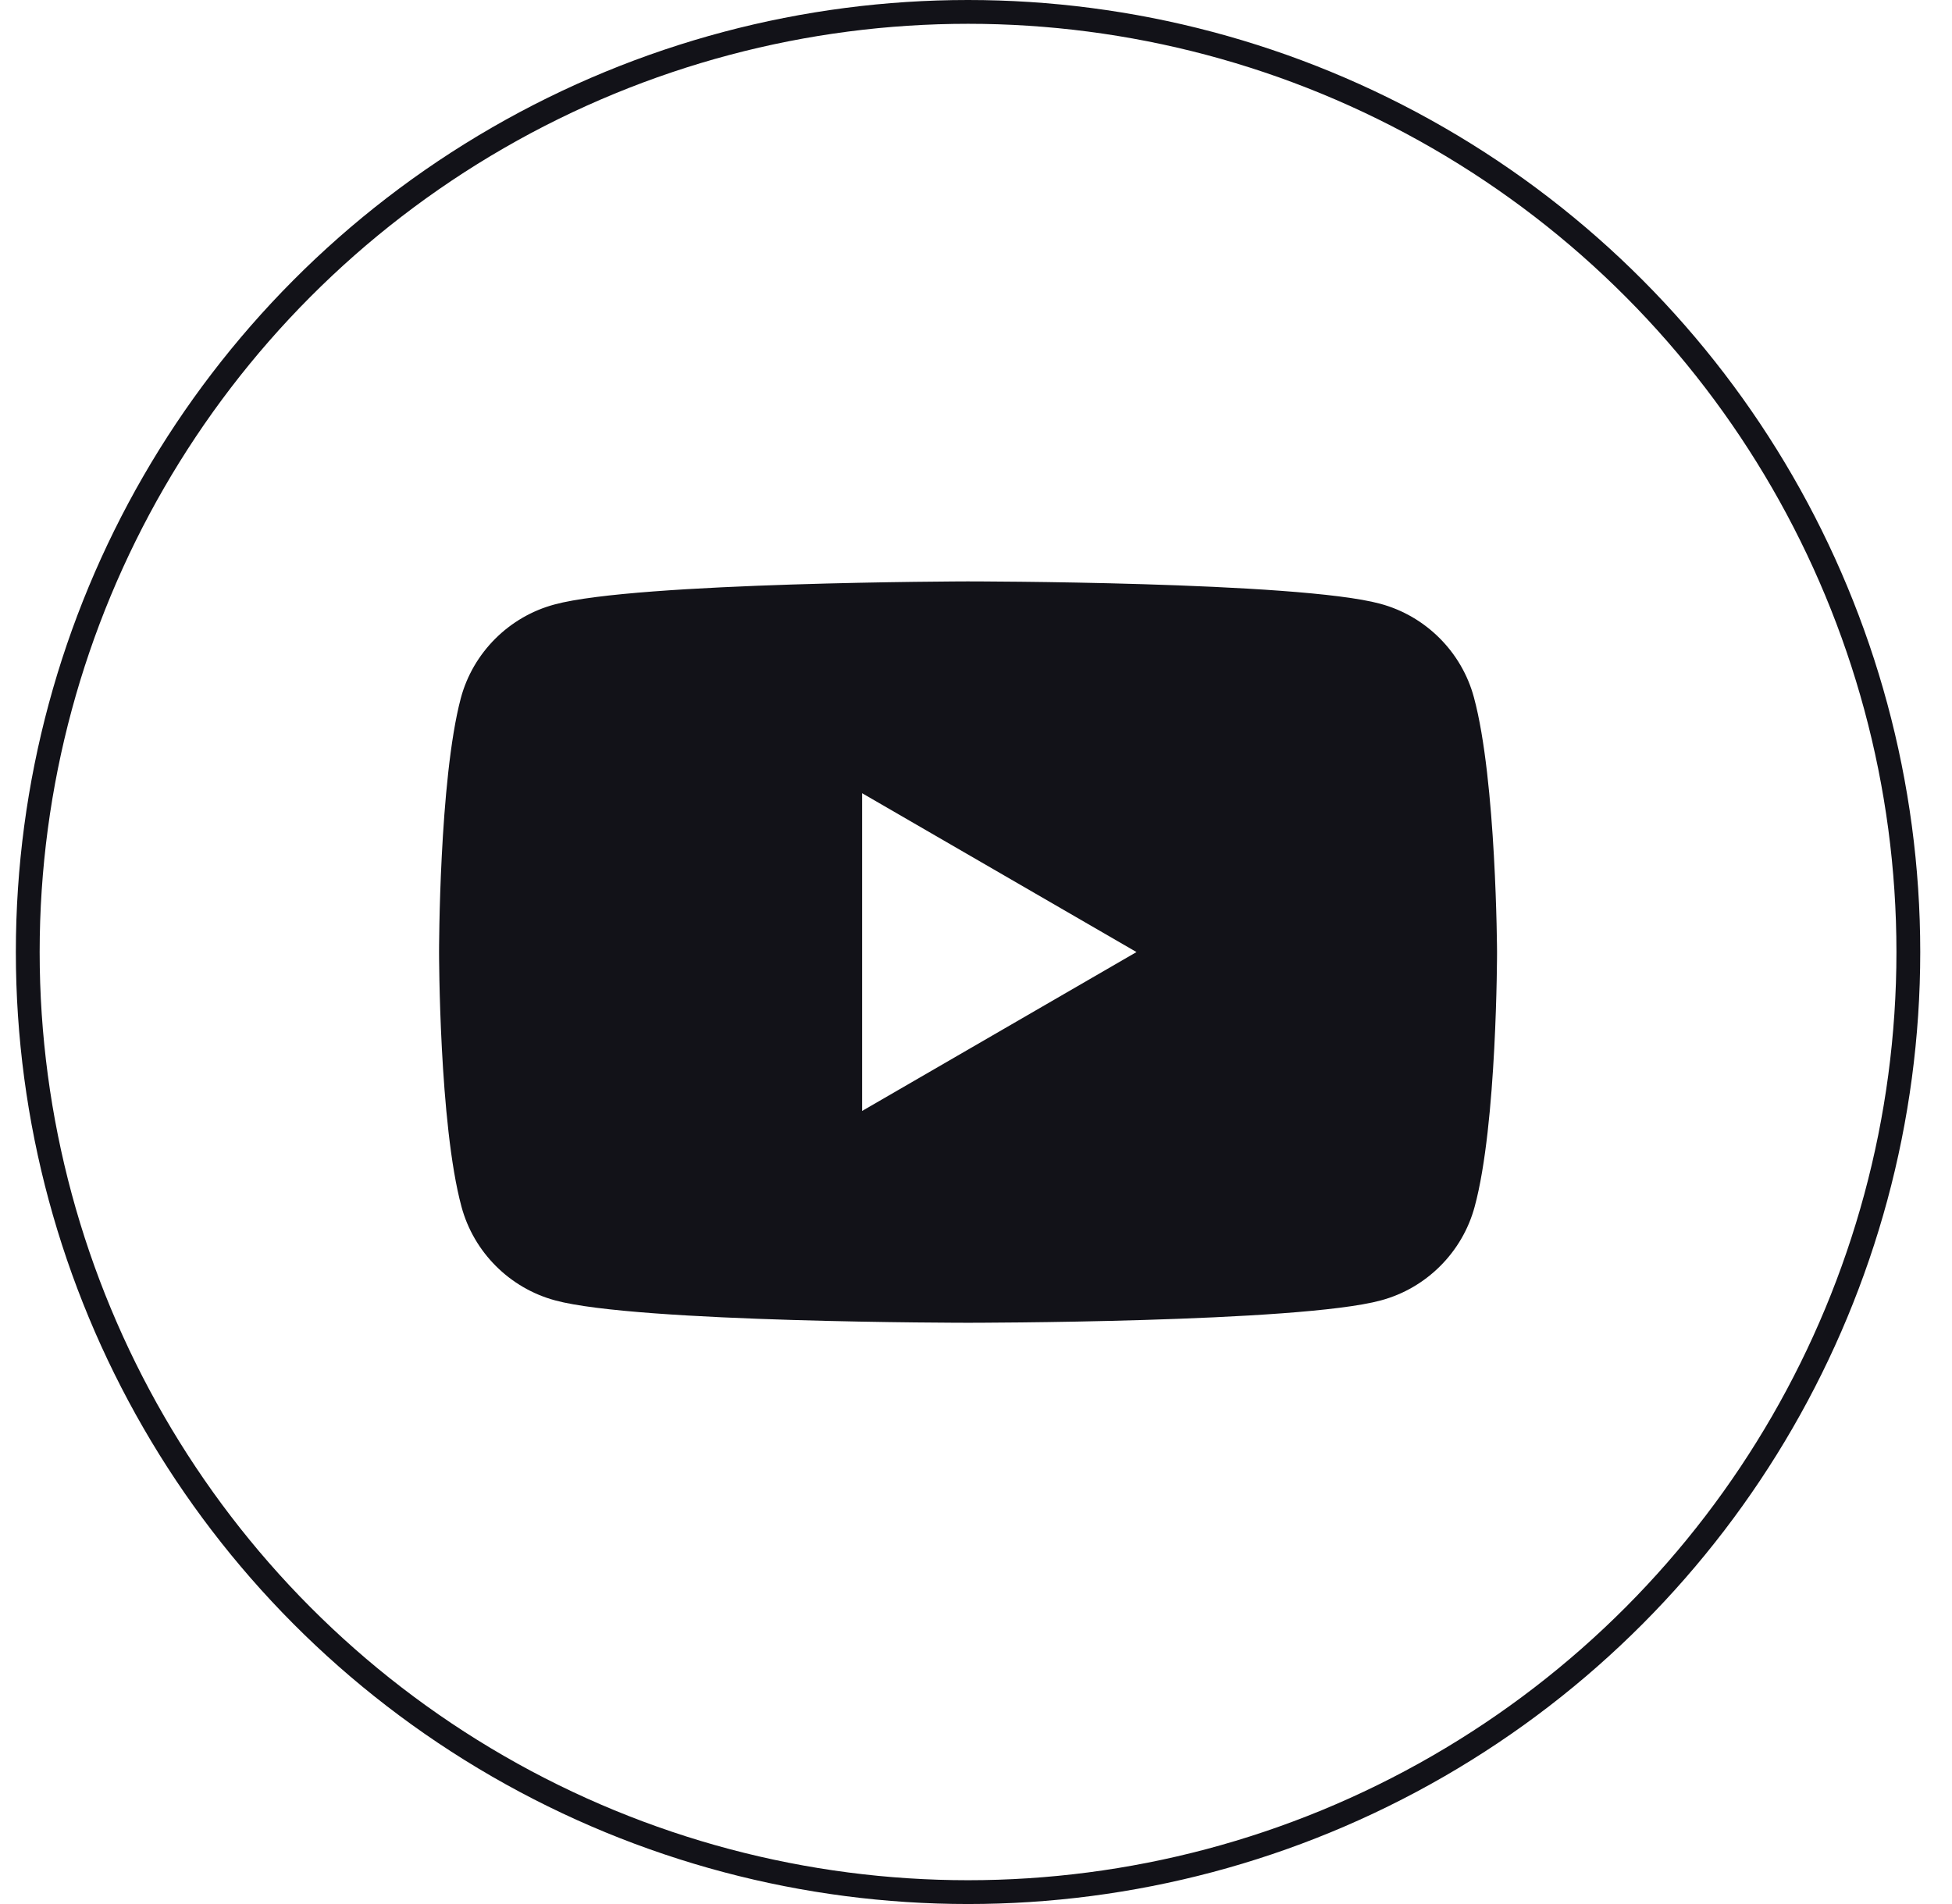 <svg width="41" height="40" viewBox="0 0 41 40" fill="none" xmlns="http://www.w3.org/2000/svg">
<circle cx="20.333" cy="20" r="19.75" stroke="#121218" stroke-width="0.5"/>
<path fill-rule="evenodd" clip-rule="evenodd" d="M28.991 12.684C29.947 12.941 30.703 13.697 30.959 14.653C31.43 16.393 31.444 20.001 31.444 20.001C31.444 20.001 31.444 23.624 30.974 25.35C30.717 26.306 29.961 27.062 29.005 27.319C27.279 27.789 20.333 27.789 20.333 27.789C20.333 27.789 13.387 27.789 11.661 27.319C10.706 27.062 9.95 26.306 9.693 25.35C9.222 23.61 9.222 20.001 9.222 20.001C9.222 20.001 9.222 16.393 9.679 14.667C9.935 13.711 10.691 12.955 11.647 12.699C13.373 12.228 20.319 12.214 20.319 12.214C20.319 12.214 27.265 12.214 28.991 12.684ZM23.871 20.001L18.108 23.339V16.664L23.871 20.001Z" fill="#121218"/>
</svg>
